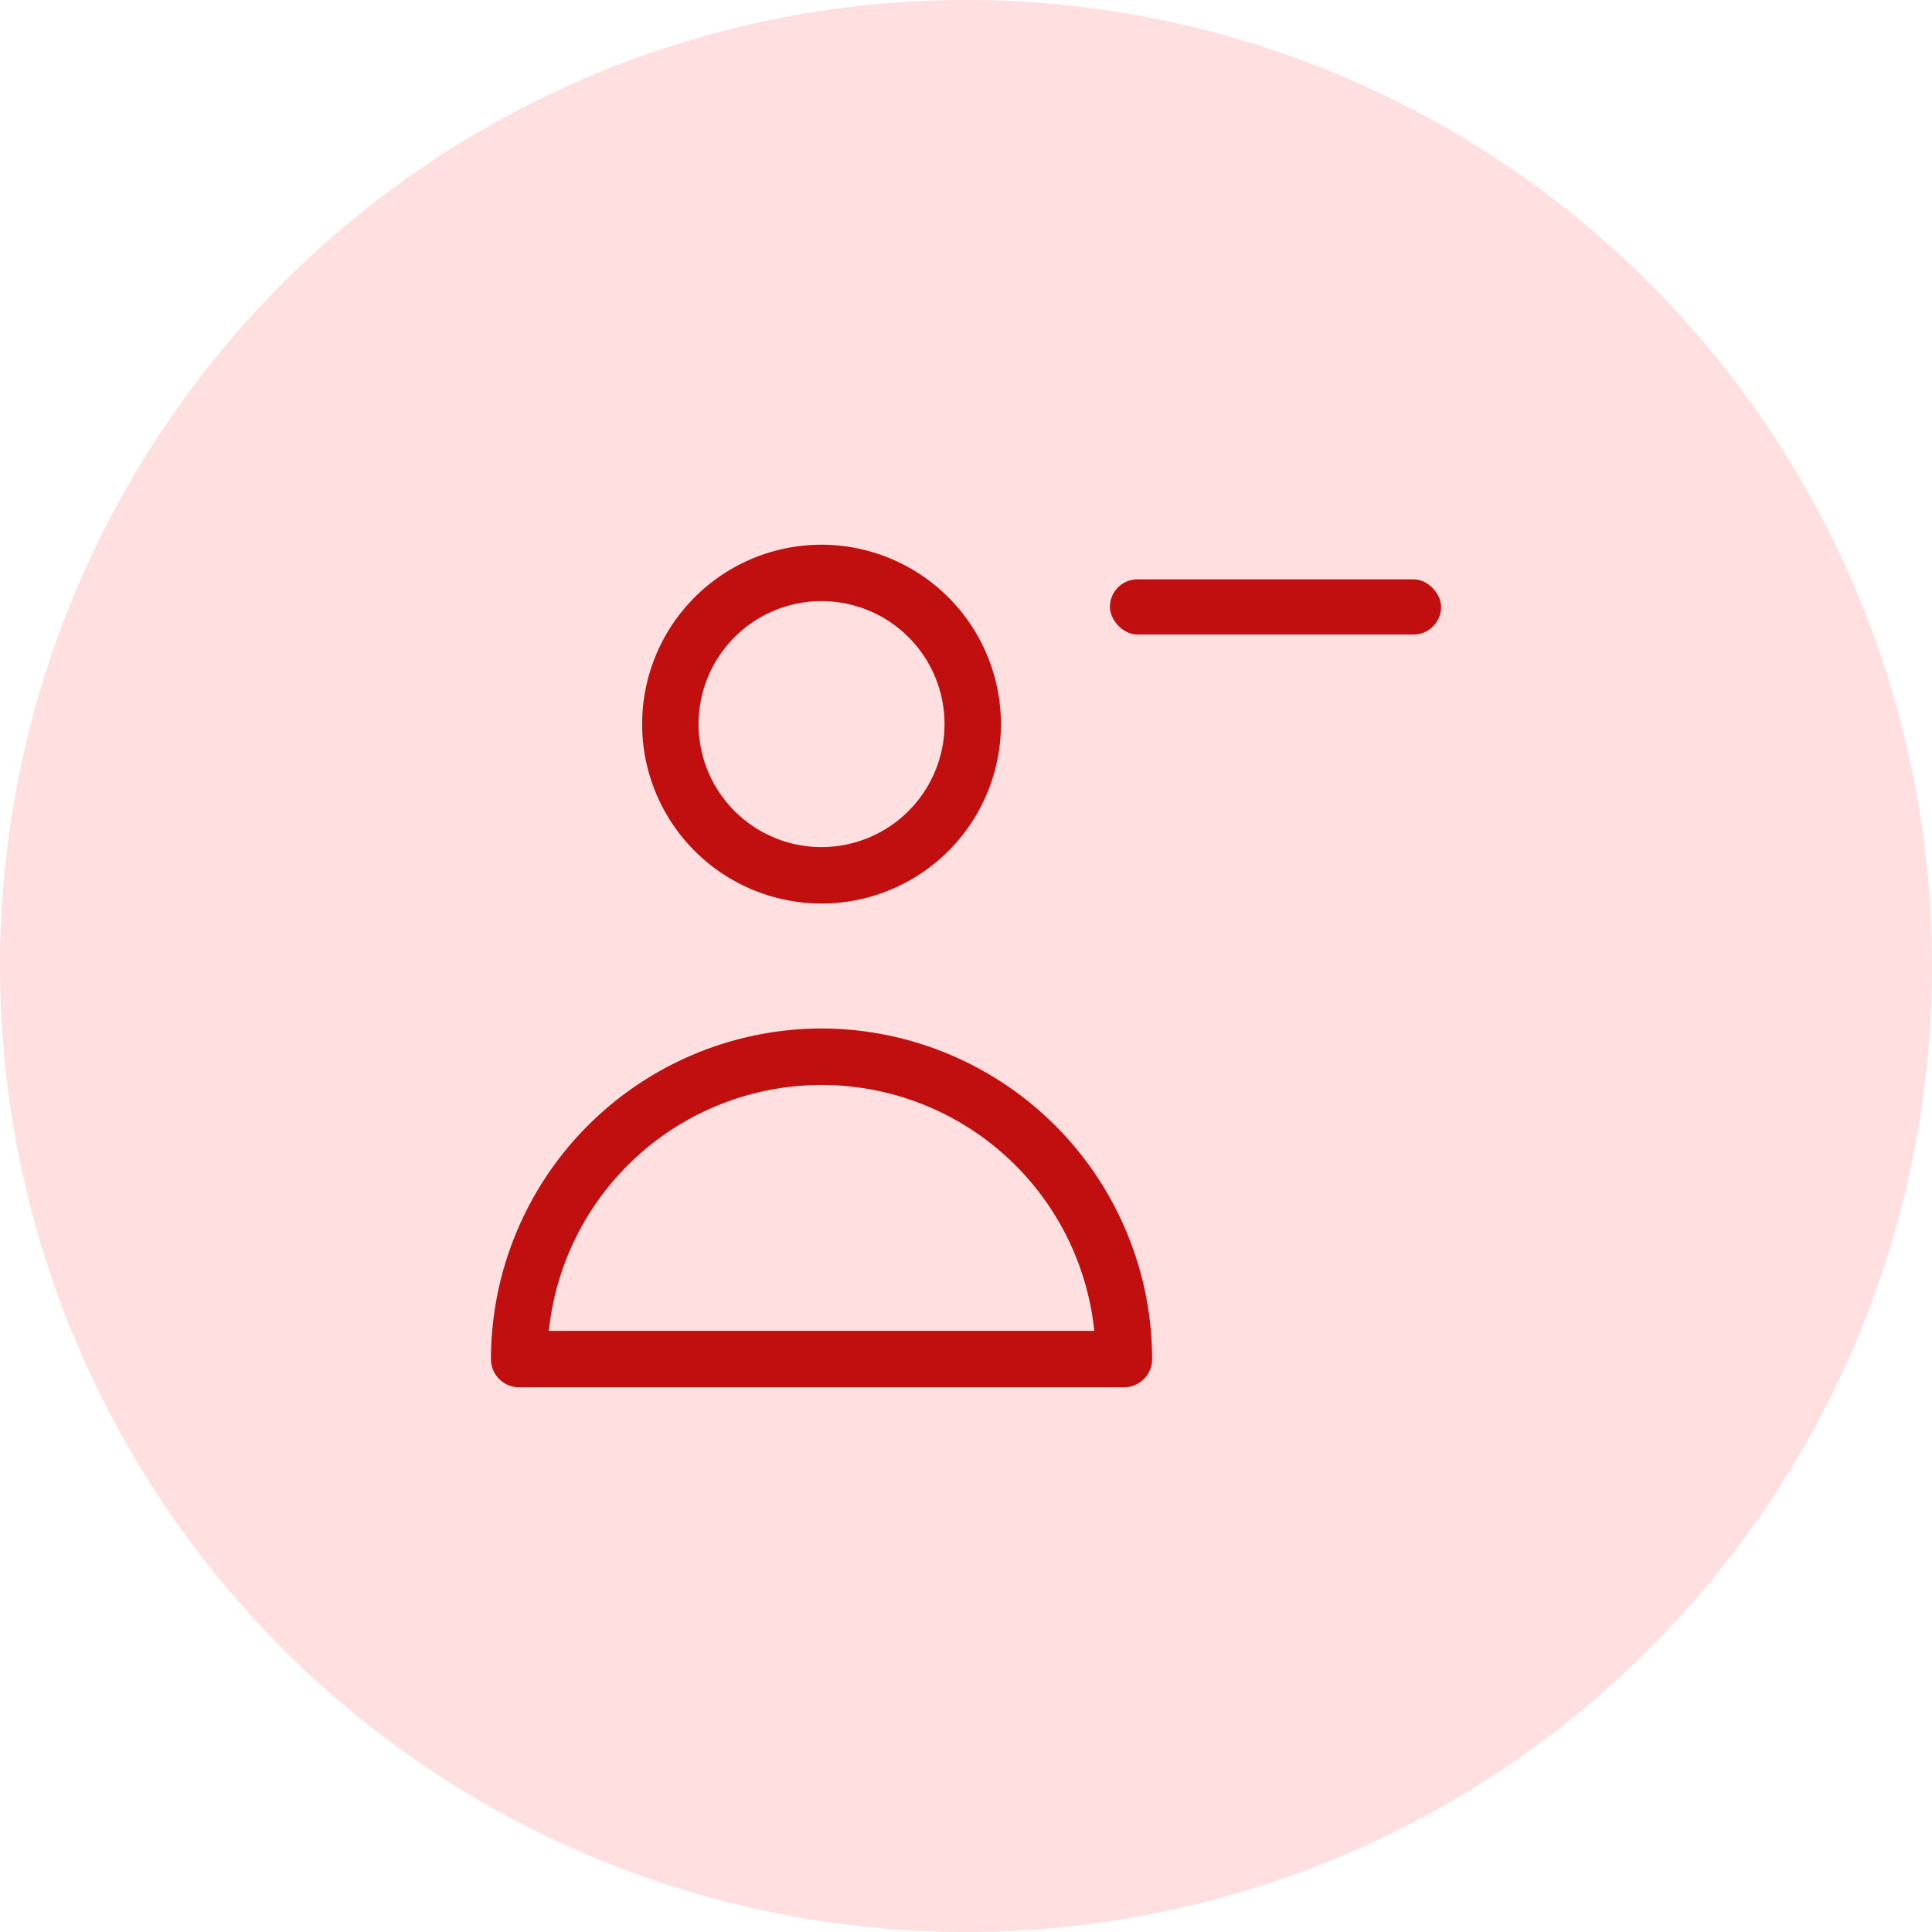 <svg xmlns="http://www.w3.org/2000/svg" width="35" height="35" viewBox="0 0 35 35"><defs><style>.a{fill:#ffdfdf;}.b{fill:#c10e0e;}</style></defs><g transform="translate(-4044 -2104)"><path class="a" d="M17.5,0A17.5,17.5,0,1,1,0,17.5,17.5,17.5,0,0,1,17.5,0Z" transform="translate(4044 2104)"/><g transform="translate(4052.894 2104.869)"><g transform="translate(0 17.763)"><path class="b" d="M5.989,321.334A6,6,0,0,0,0,327.323a.511.511,0,0,0,.511.511H11.467a.511.511,0,0,0,.511-.511A6,6,0,0,0,5.989,321.334Zm-4.94,5.478a4.967,4.967,0,0,1,9.881,0Z" transform="translate(0 -321.334)"/></g><g transform="translate(2.739 8.999)"><path class="b" d="M83.584,64.267a3.25,3.25,0,1,0,3.25,3.25A3.254,3.254,0,0,0,83.584,64.267Zm0,5.478a2.228,2.228,0,1,1,2.228-2.227A2.23,2.23,0,0,1,83.584,69.745Z" transform="translate(-80.334 -64.267)"/></g><rect class="b" width="6" height="1" rx="0.5" transform="translate(11.213 9.626)"/></g></g></svg>